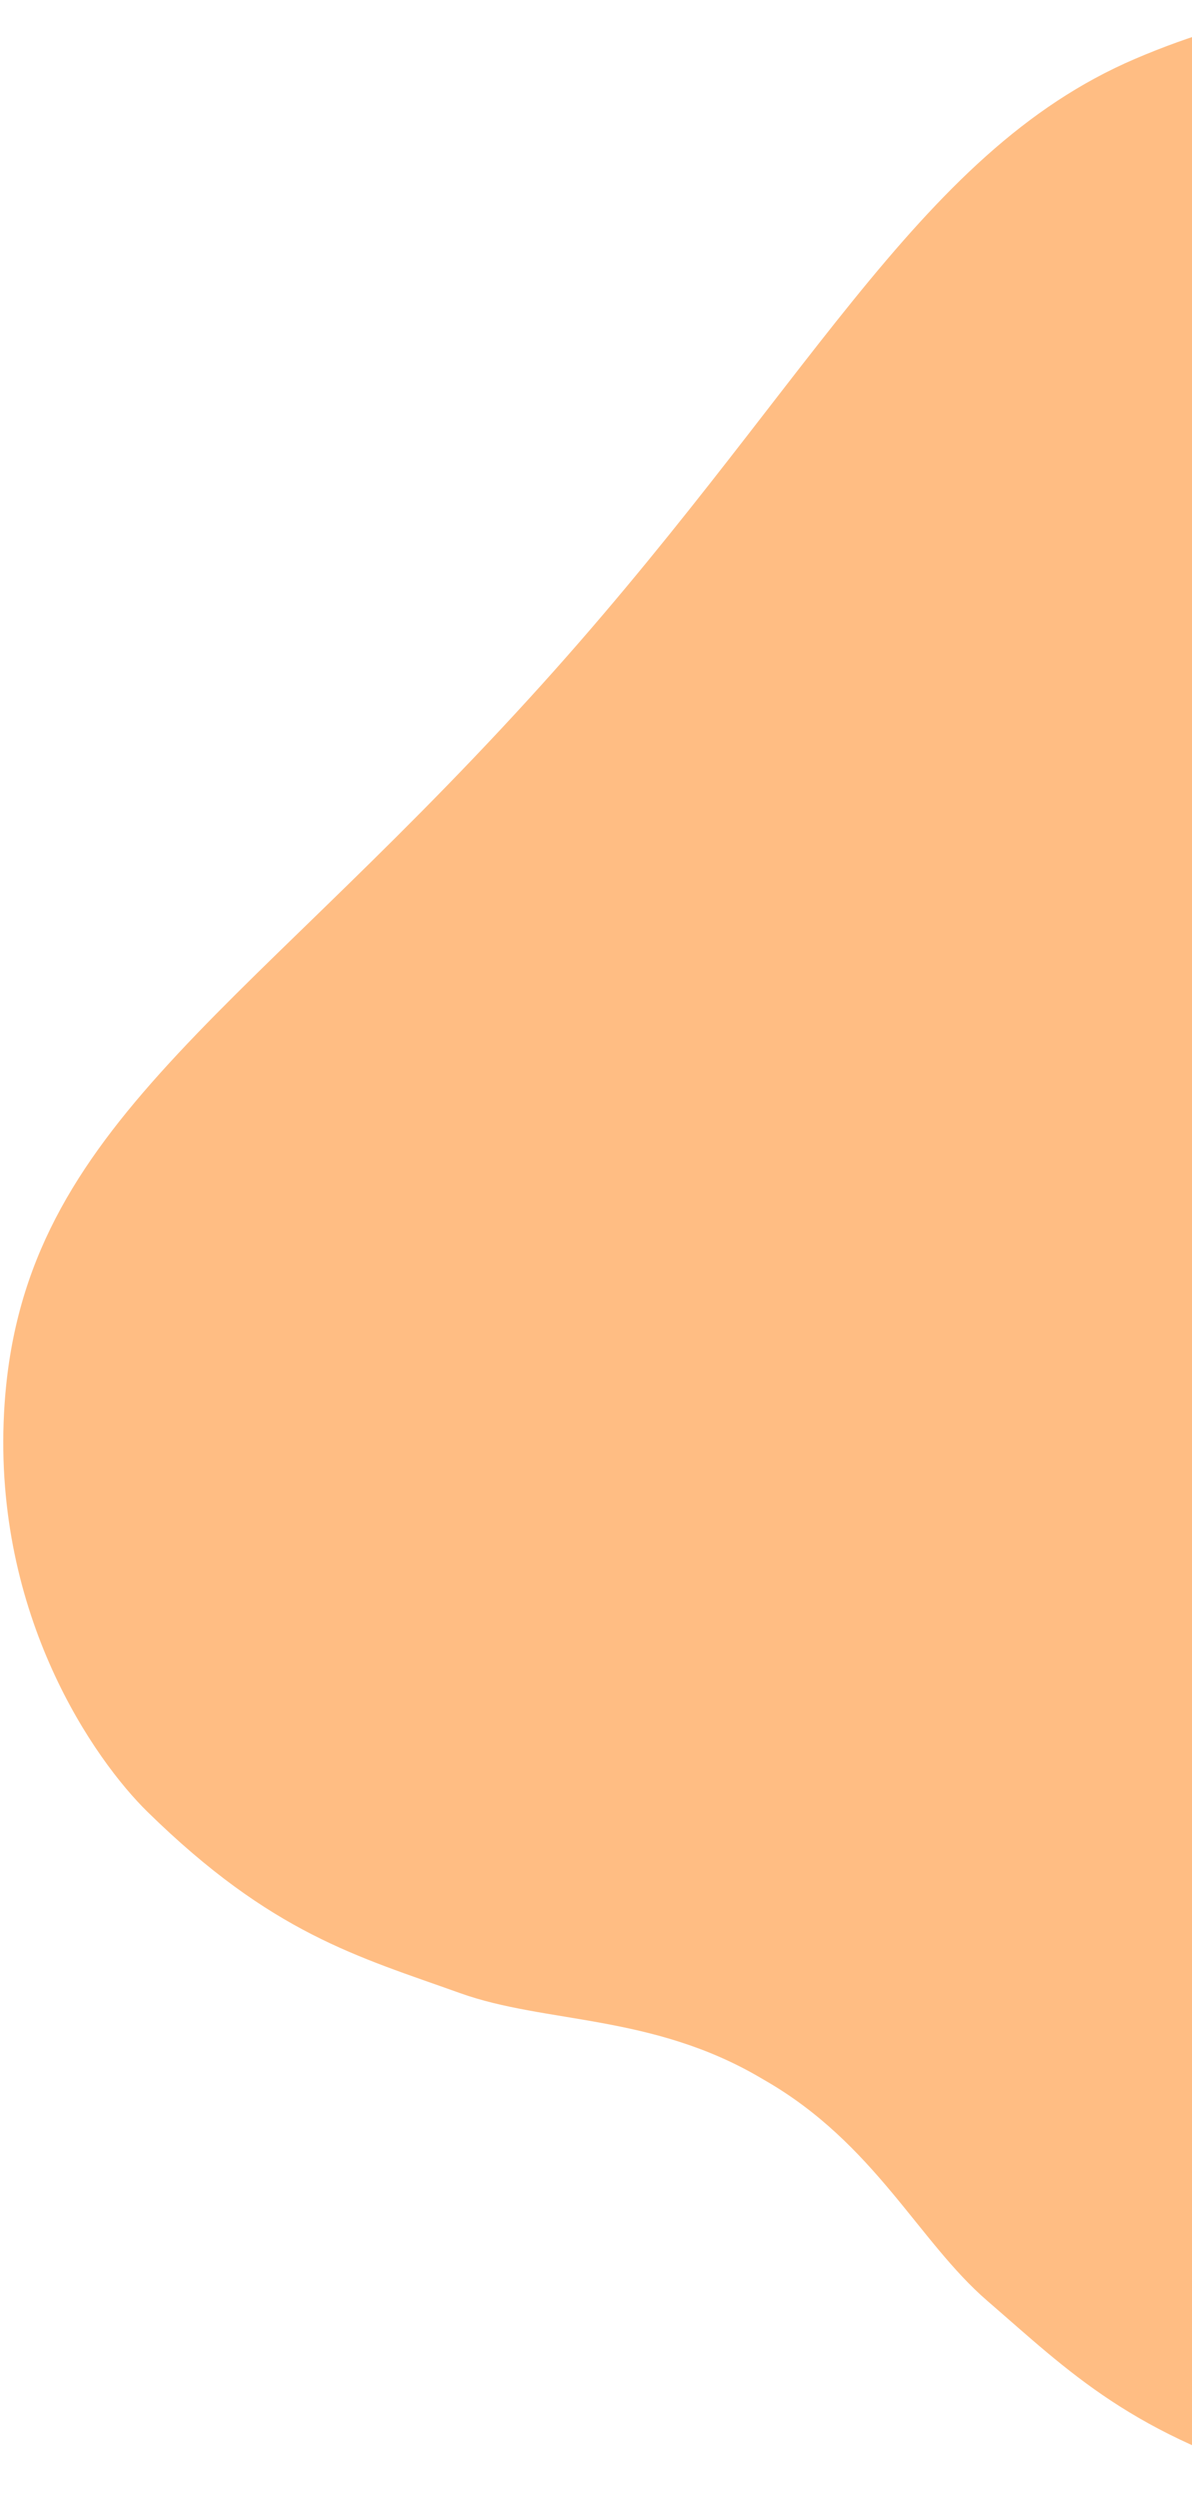 <svg width="267" height="560" viewBox="0 0 267 560" fill="none" xmlns="http://www.w3.org/2000/svg">
<path d="M0.909 316.414C-1.501 362.065 21.32 394.333 33.032 405.811C60.894 433.129 80.124 438.208 103.047 446.419C122.217 453.302 146.117 451.05 170.551 465.504C170.677 465.578 170.804 465.651 170.931 465.725C171.057 465.799 171.184 465.873 171.31 465.947C195.91 480.093 205.717 502.015 221.135 515.328C239.56 531.246 253.443 545.49 290.933 556.307C306.689 560.858 346.008 564.851 384.567 540.295C437.698 506.466 435.048 453.362 465.967 359.214C494.575 271.842 529.855 224.061 523.927 170.493C518 116.925 488.873 73.282 424.236 33.947C423.905 33.753 423.57 33.545 423.245 33.342C422.914 33.149 422.567 32.96 422.231 32.776C356.18 -4.137 303.871 -8.029 254.307 13.158C204.753 34.35 180.511 88.572 118.517 156.462C51.744 229.701 4.223 253.514 0.909 316.414Z" fill="#FFBD83"/>
</svg>
